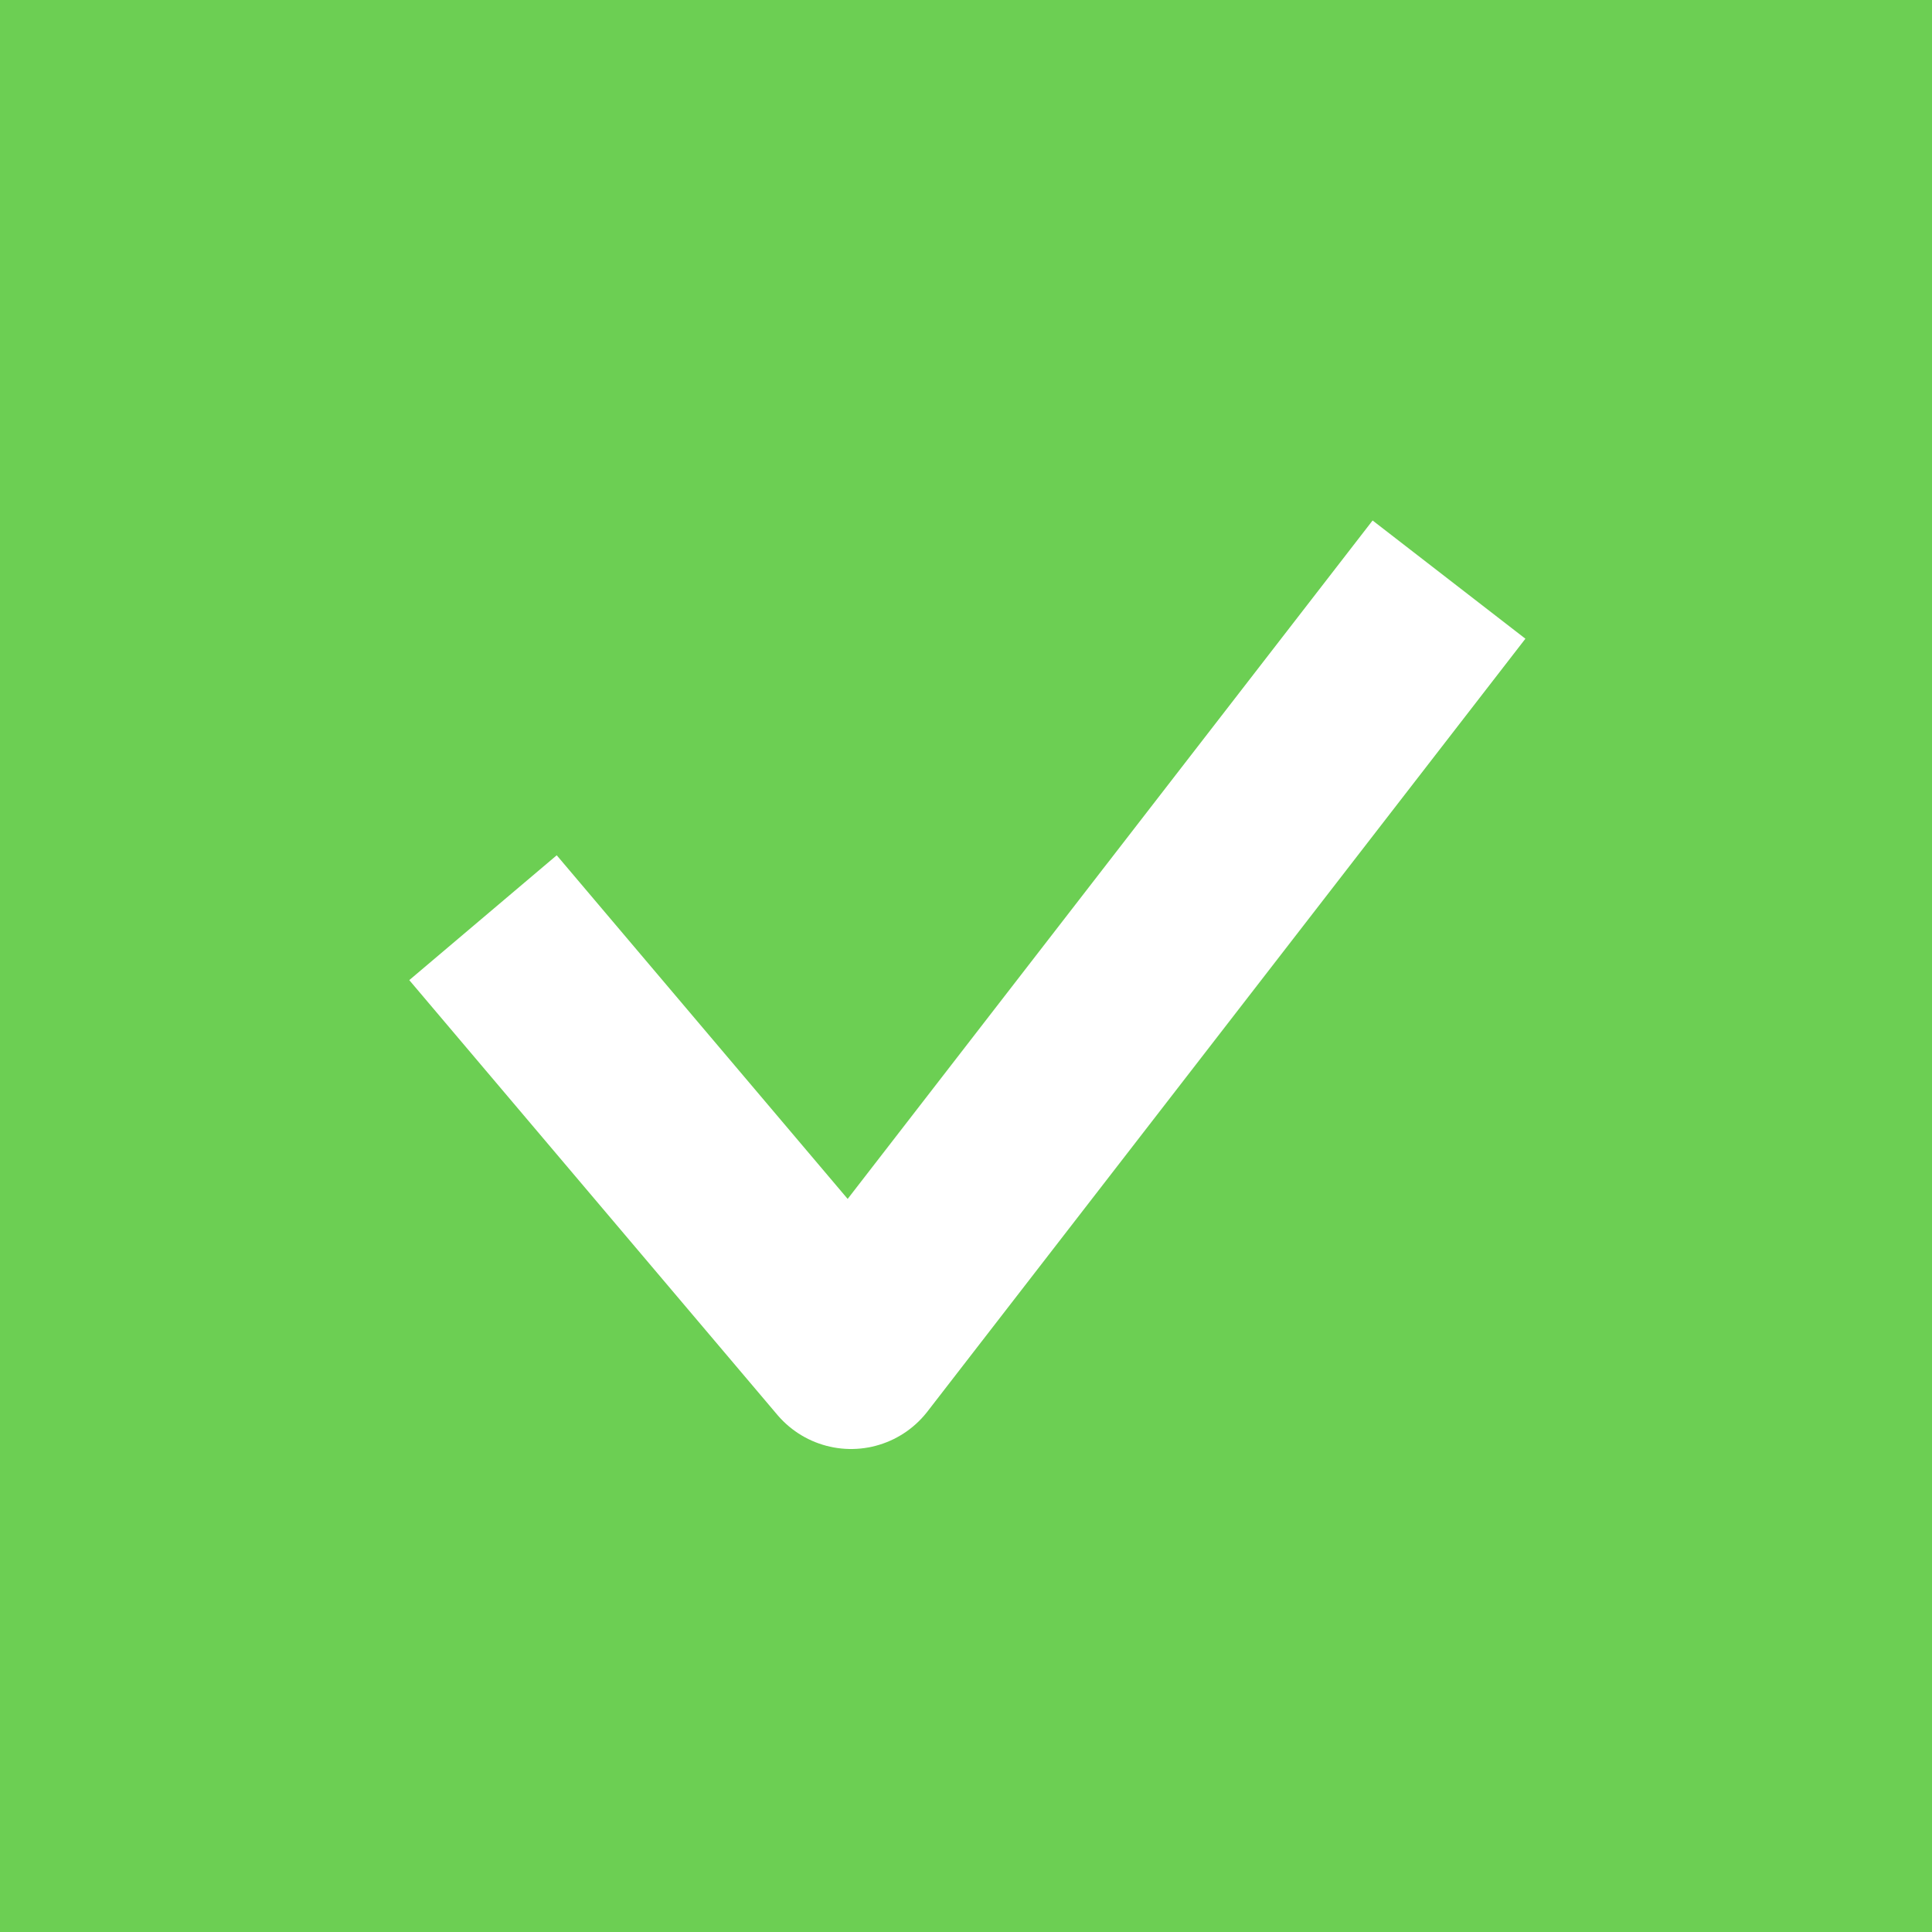 <svg width="20" height="20" viewBox="0 0 20 20" fill="none" xmlns="http://www.w3.org/2000/svg">
<rect x="0" y="0" width="20" height="20" fill="#333333" stroke="none"/>
<rect x="0.5" y="0.5" width="19" height="19" fill="#6CCF53"/>
<path d="M5 9.5L8.81 14L15 6" stroke="white" stroke-width="2" stroke-linejoin="round"/>
<rect x="0.5" y="0.5" width="19" height="19" stroke="#6CCF53"/>
</svg>
